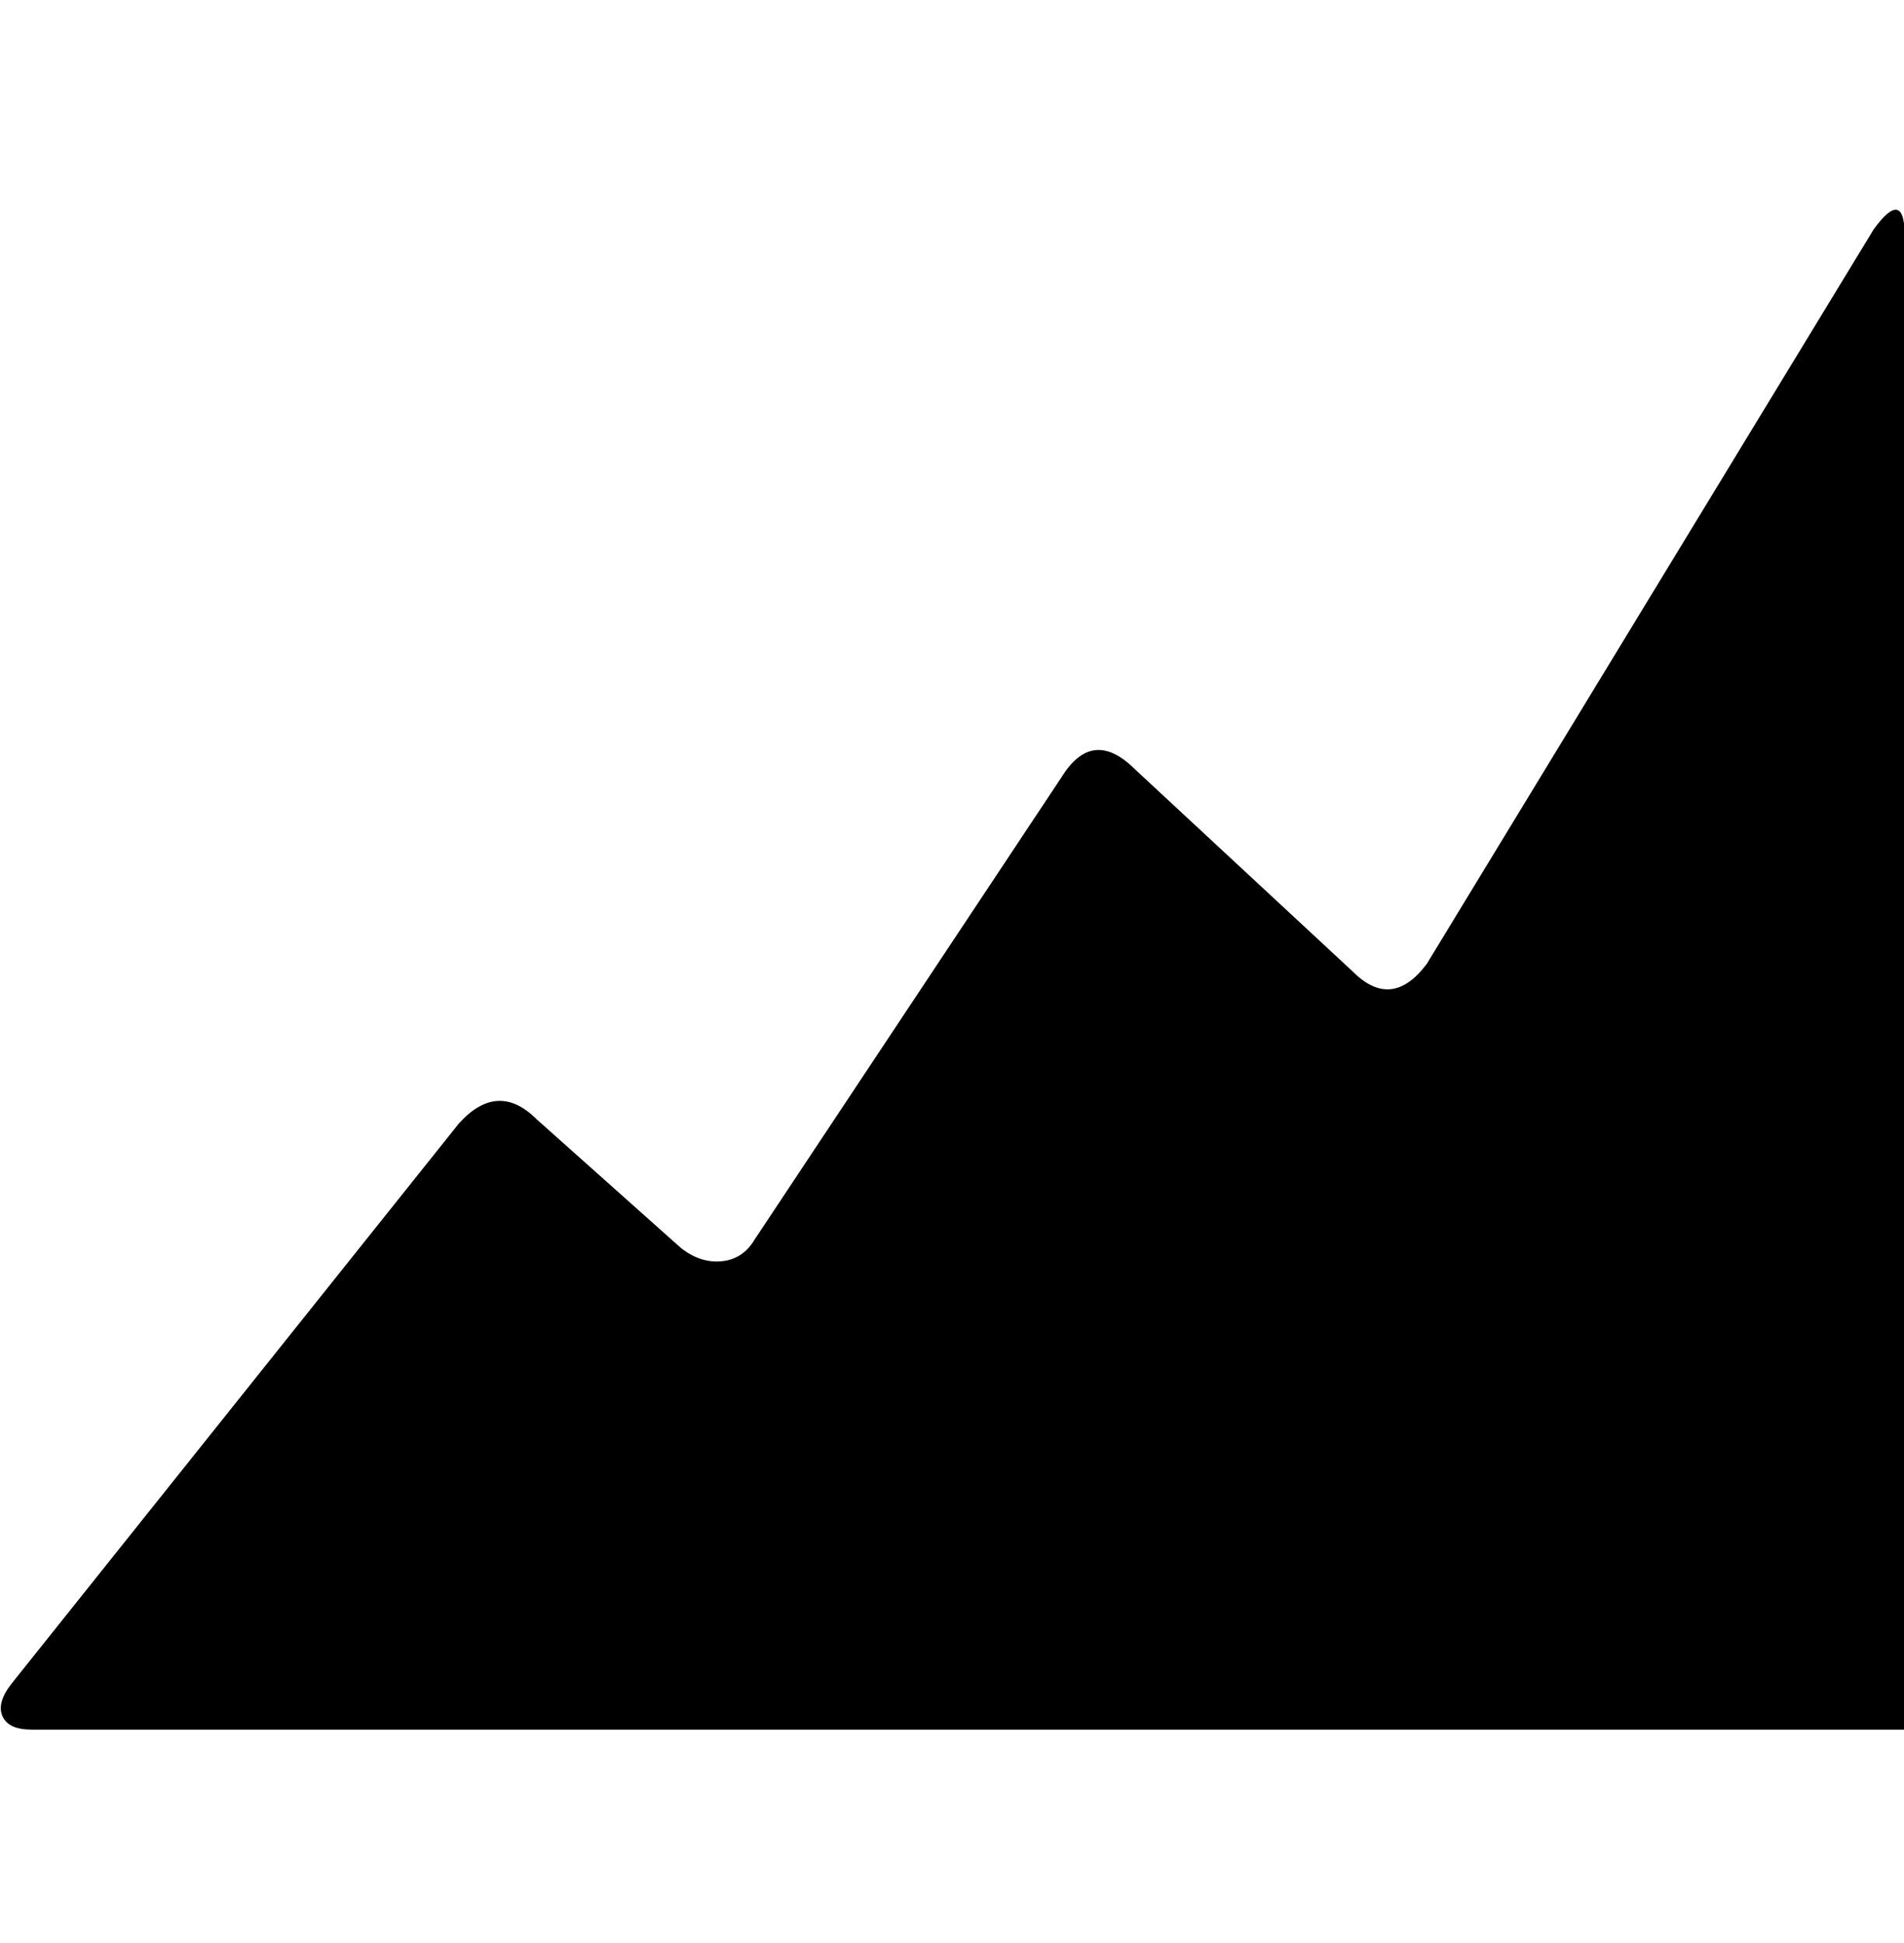 <svg height="1000px" width="979.817px" xmlns="http://www.w3.org/2000/svg" viewBox="0 0 979 1000">
  <g>
    <path d="M963.817 118c10.667 -14.667 16 -13.333 16 4c0 0 0 768 0 768c0 0 -964 0 -964 0c-8 0 -13 -2.333 -15 -7c-2 -4.667 -0.333 -10.333 5 -17c0 0 230 -288 230 -288c13.333 -14.667 26.667 -15.333 40 -2c0 0 74 66 74 66c6.667 5.333 13.667 7.667 21 7c7.333 -0.667 13 -4.333 17 -11c0 0 158 -238 158 -238c10.667 -17.333 23.333 -18.667 38 -4c0 0 112 104 112 104c13.333 13.333 26 12 38 -4c0 0 230 -378 230 -378"/>
  </g>
</svg>